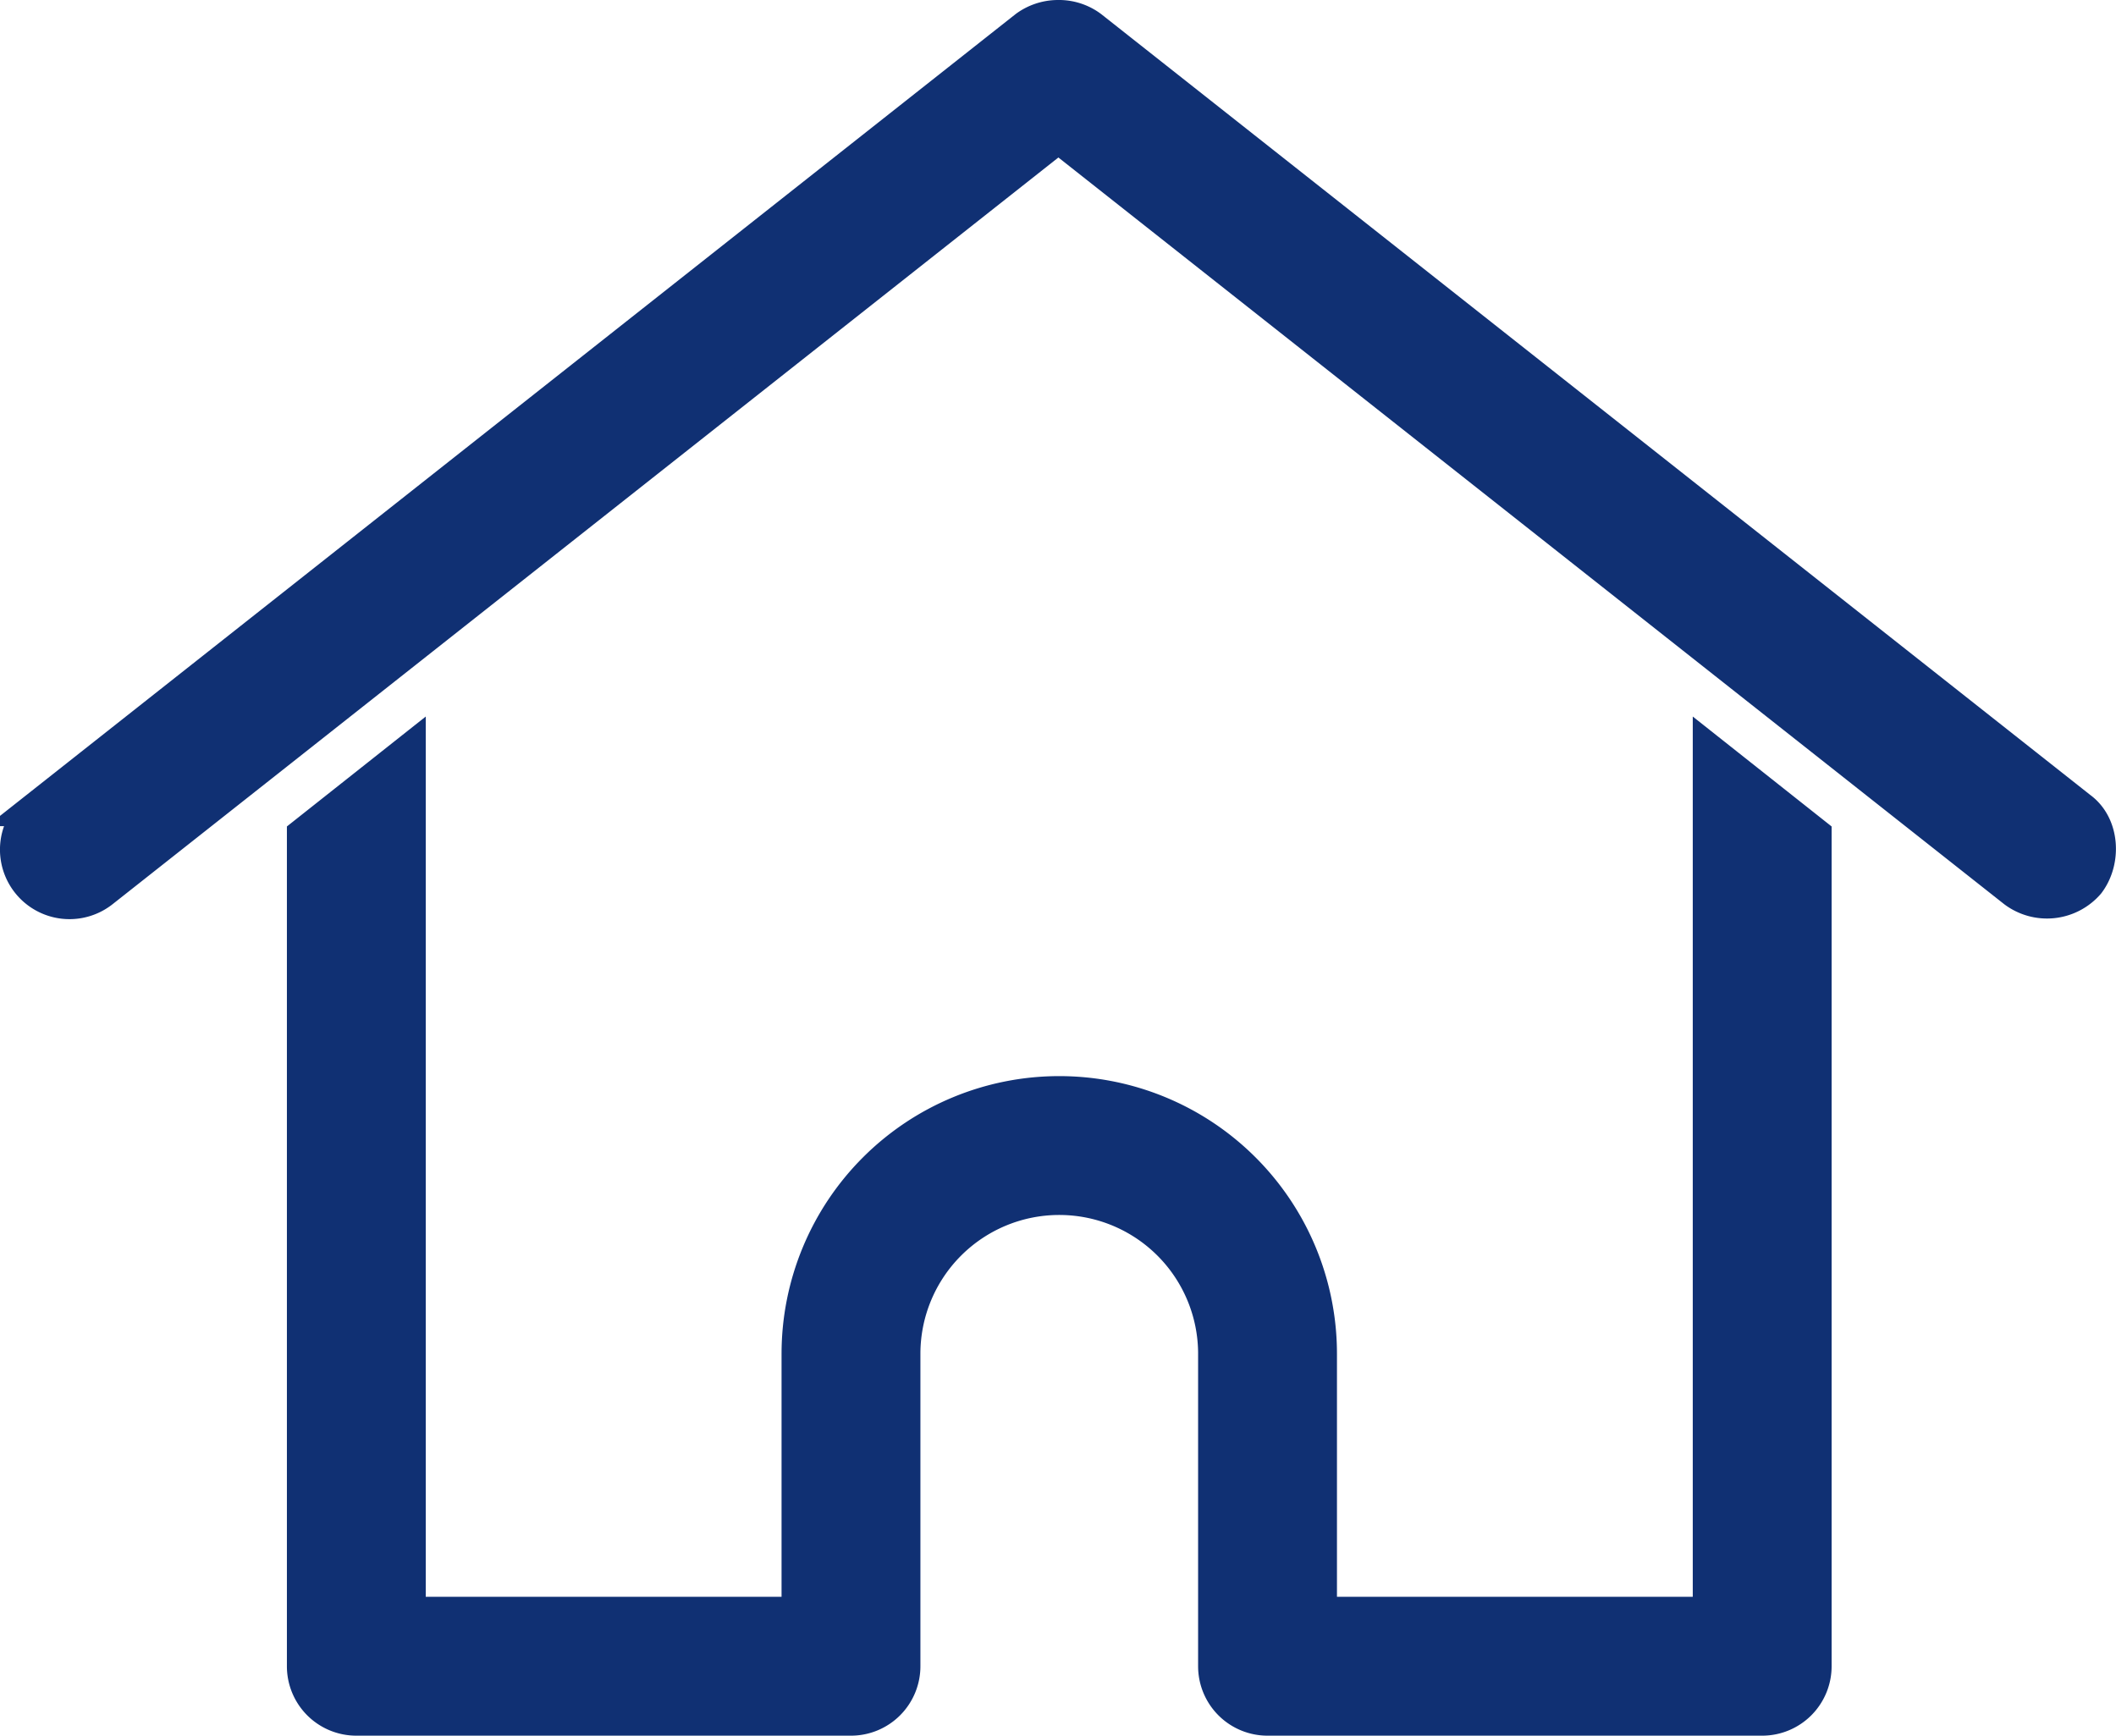 <svg id="4022fe1c-3760-481c-a980-08a4d6fbe3ba" data-name="Livello 1" xmlns="http://www.w3.org/2000/svg" viewBox="0 0 243.83 200"><title>home</title><path d="M149.8,50a6.21,6.21,0,0,0-3.6,1.2l-114,90a6,6,0,1,0,7.5,9.4l110.2-87,110.2,87a6.19,6.19,0,0,0,8.4-.9c1.9-2.5,1.7-6.6-.9-8.5l-114-90a6.12,6.12,0,0,0-3.8-1.2h0ZM75,134.7l-12,9.5V240a6,6,0,0,0,6,6h57a6,6,0,0,0,6-6V204a18,18,0,0,1,36,0v36a6,6,0,0,0,6,6h57a6,6,0,0,0,6-6V144.2l-12-9.5V234H180V204a30,30,0,0,0-60,0v30H75V134.7Z" transform="translate(-27.94 -48)" style="fill:#103073;stroke:#103073;stroke-miterlimit:10;stroke-width:4px"/></svg>